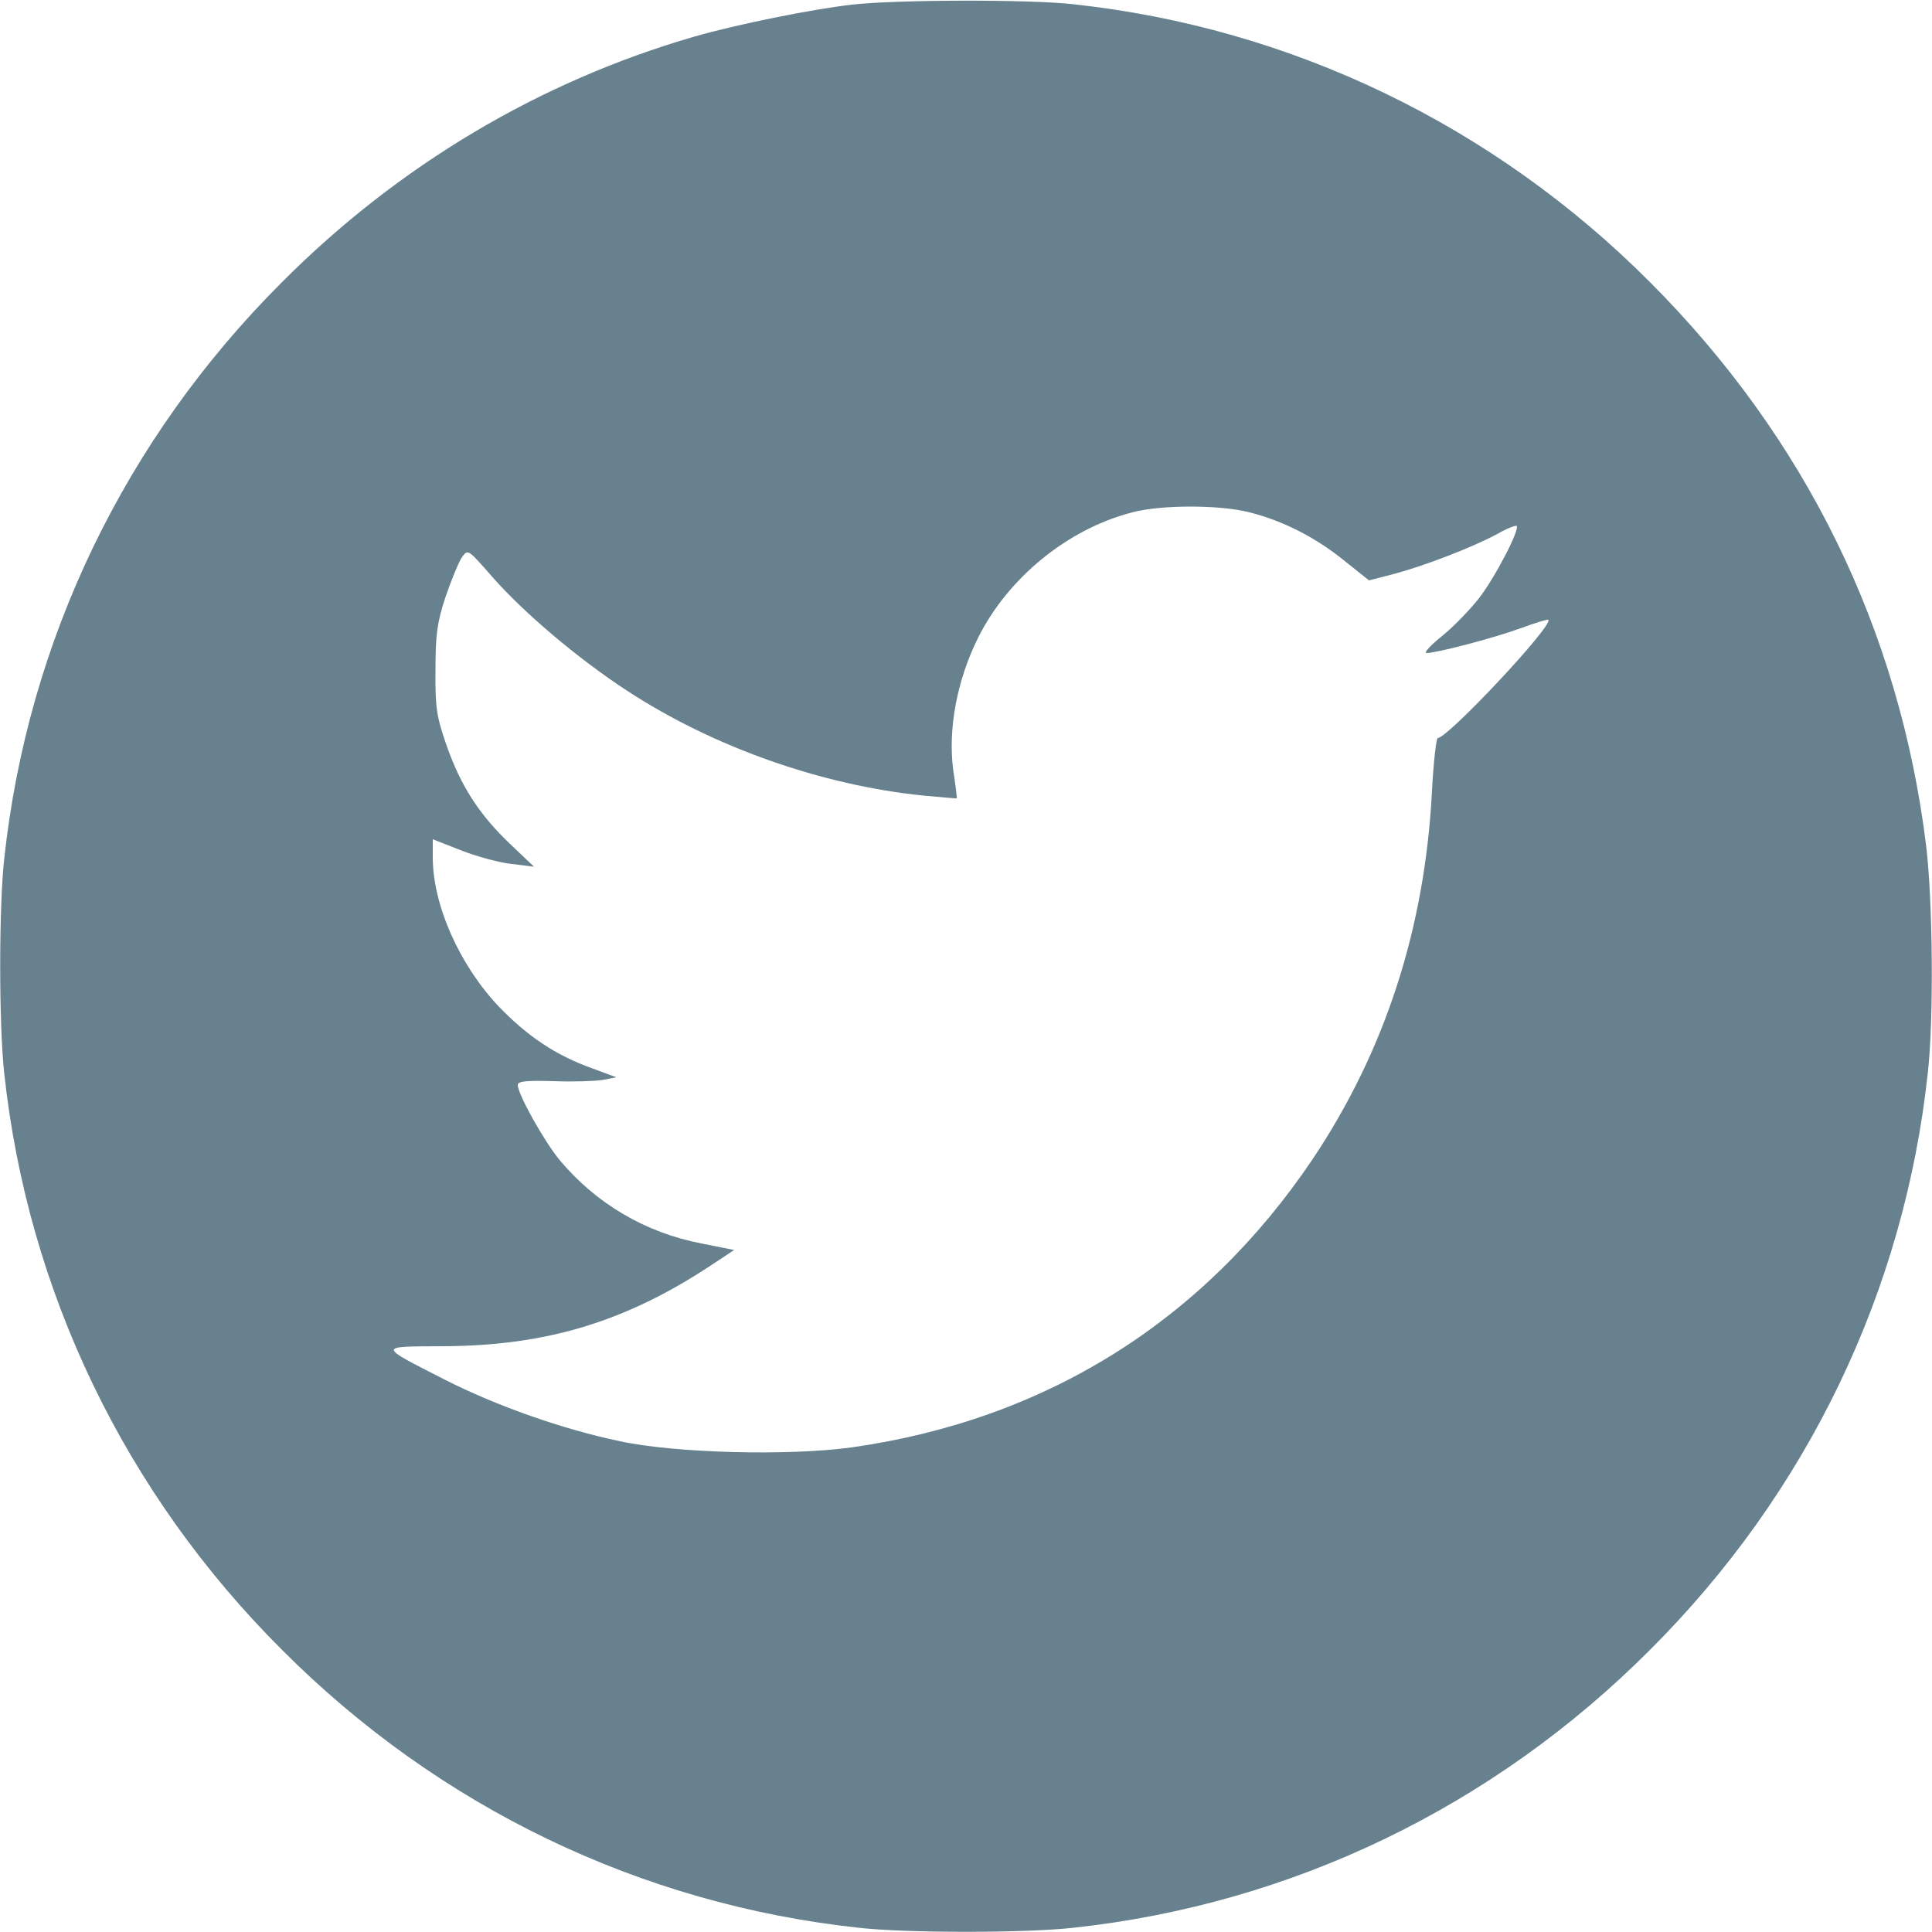 <?xml version="1.0" standalone="no"?>
<!DOCTYPE svg PUBLIC "-//W3C//DTD SVG 20010904//EN"
 "http://www.w3.org/TR/2001/REC-SVG-20010904/DTD/svg10.dtd">
<svg version="1.0" xmlns="http://www.w3.org/2000/svg"
 width="500pt" height="500pt" viewBox="0 0 500 500"
 preserveAspectRatio="xMidYMid meet">
<g transform="translate(0,500) scale(0.1,-0.1)"
fill="#67818e" stroke="none">
<path d="M2205 4988 c-105 -12 -298 -51 -409 -83 -400 -116 -765 -333 -1066
-635 -407 -406 -658 -928 -719 -1492 -14 -125 -14 -431 0 -556 61 -564 312
-1086 719 -1492 406 -407 928 -658 1492 -719 125 -14 431 -14 556 0 564 61
1086 312 1492 719 407 406 658 928 719 1492 16 142 13 444 -4 588 -69 561
-312 1056 -715 1460 -405 406 -928 658 -1492 719 -115 13 -459 12 -573 -1z
m1029 -1314 c87 -22 171 -65 245 -125 l64 -51 66 17 c81 22 200 68 264 102 26
15 49 24 52 22 9 -9 -56 -134 -98 -188 -23 -29 -65 -73 -95 -97 -30 -24 -48
-44 -40 -44 26 0 175 39 243 64 38 14 71 24 72 22 14 -14 -260 -306 -286 -306
-4 0 -11 -61 -15 -136 -18 -355 -121 -673 -309 -954 -282 -419 -691 -675
-1194 -746 -161 -22 -454 -15 -598 16 -149 31 -321 92 -453 159 -176 90 -176
86 -5 87 266 1 471 63 691 208 l62 41 -85 17 c-145 28 -272 103 -366 215 -40
48 -109 171 -109 195 0 10 22 12 92 10 50 -2 108 0 127 3 l36 7 -62 23 c-95
34 -168 83 -243 161 -101 107 -170 262 -170 385 l0 47 74 -29 c41 -16 100 -32
131 -35 l57 -7 -61 58 c-81 77 -128 150 -165 255 -26 75 -30 98 -29 195 0 91
4 124 26 190 15 44 34 90 42 102 16 23 16 22 80 -51 81 -92 220 -210 347 -293
223 -146 503 -245 768 -272 47 -4 86 -8 86 -7 1 1 -3 33 -9 73 -14 105 9 231
64 342 77 155 232 282 399 325 75 20 227 20 304 0z"/>
</g>
</svg>

